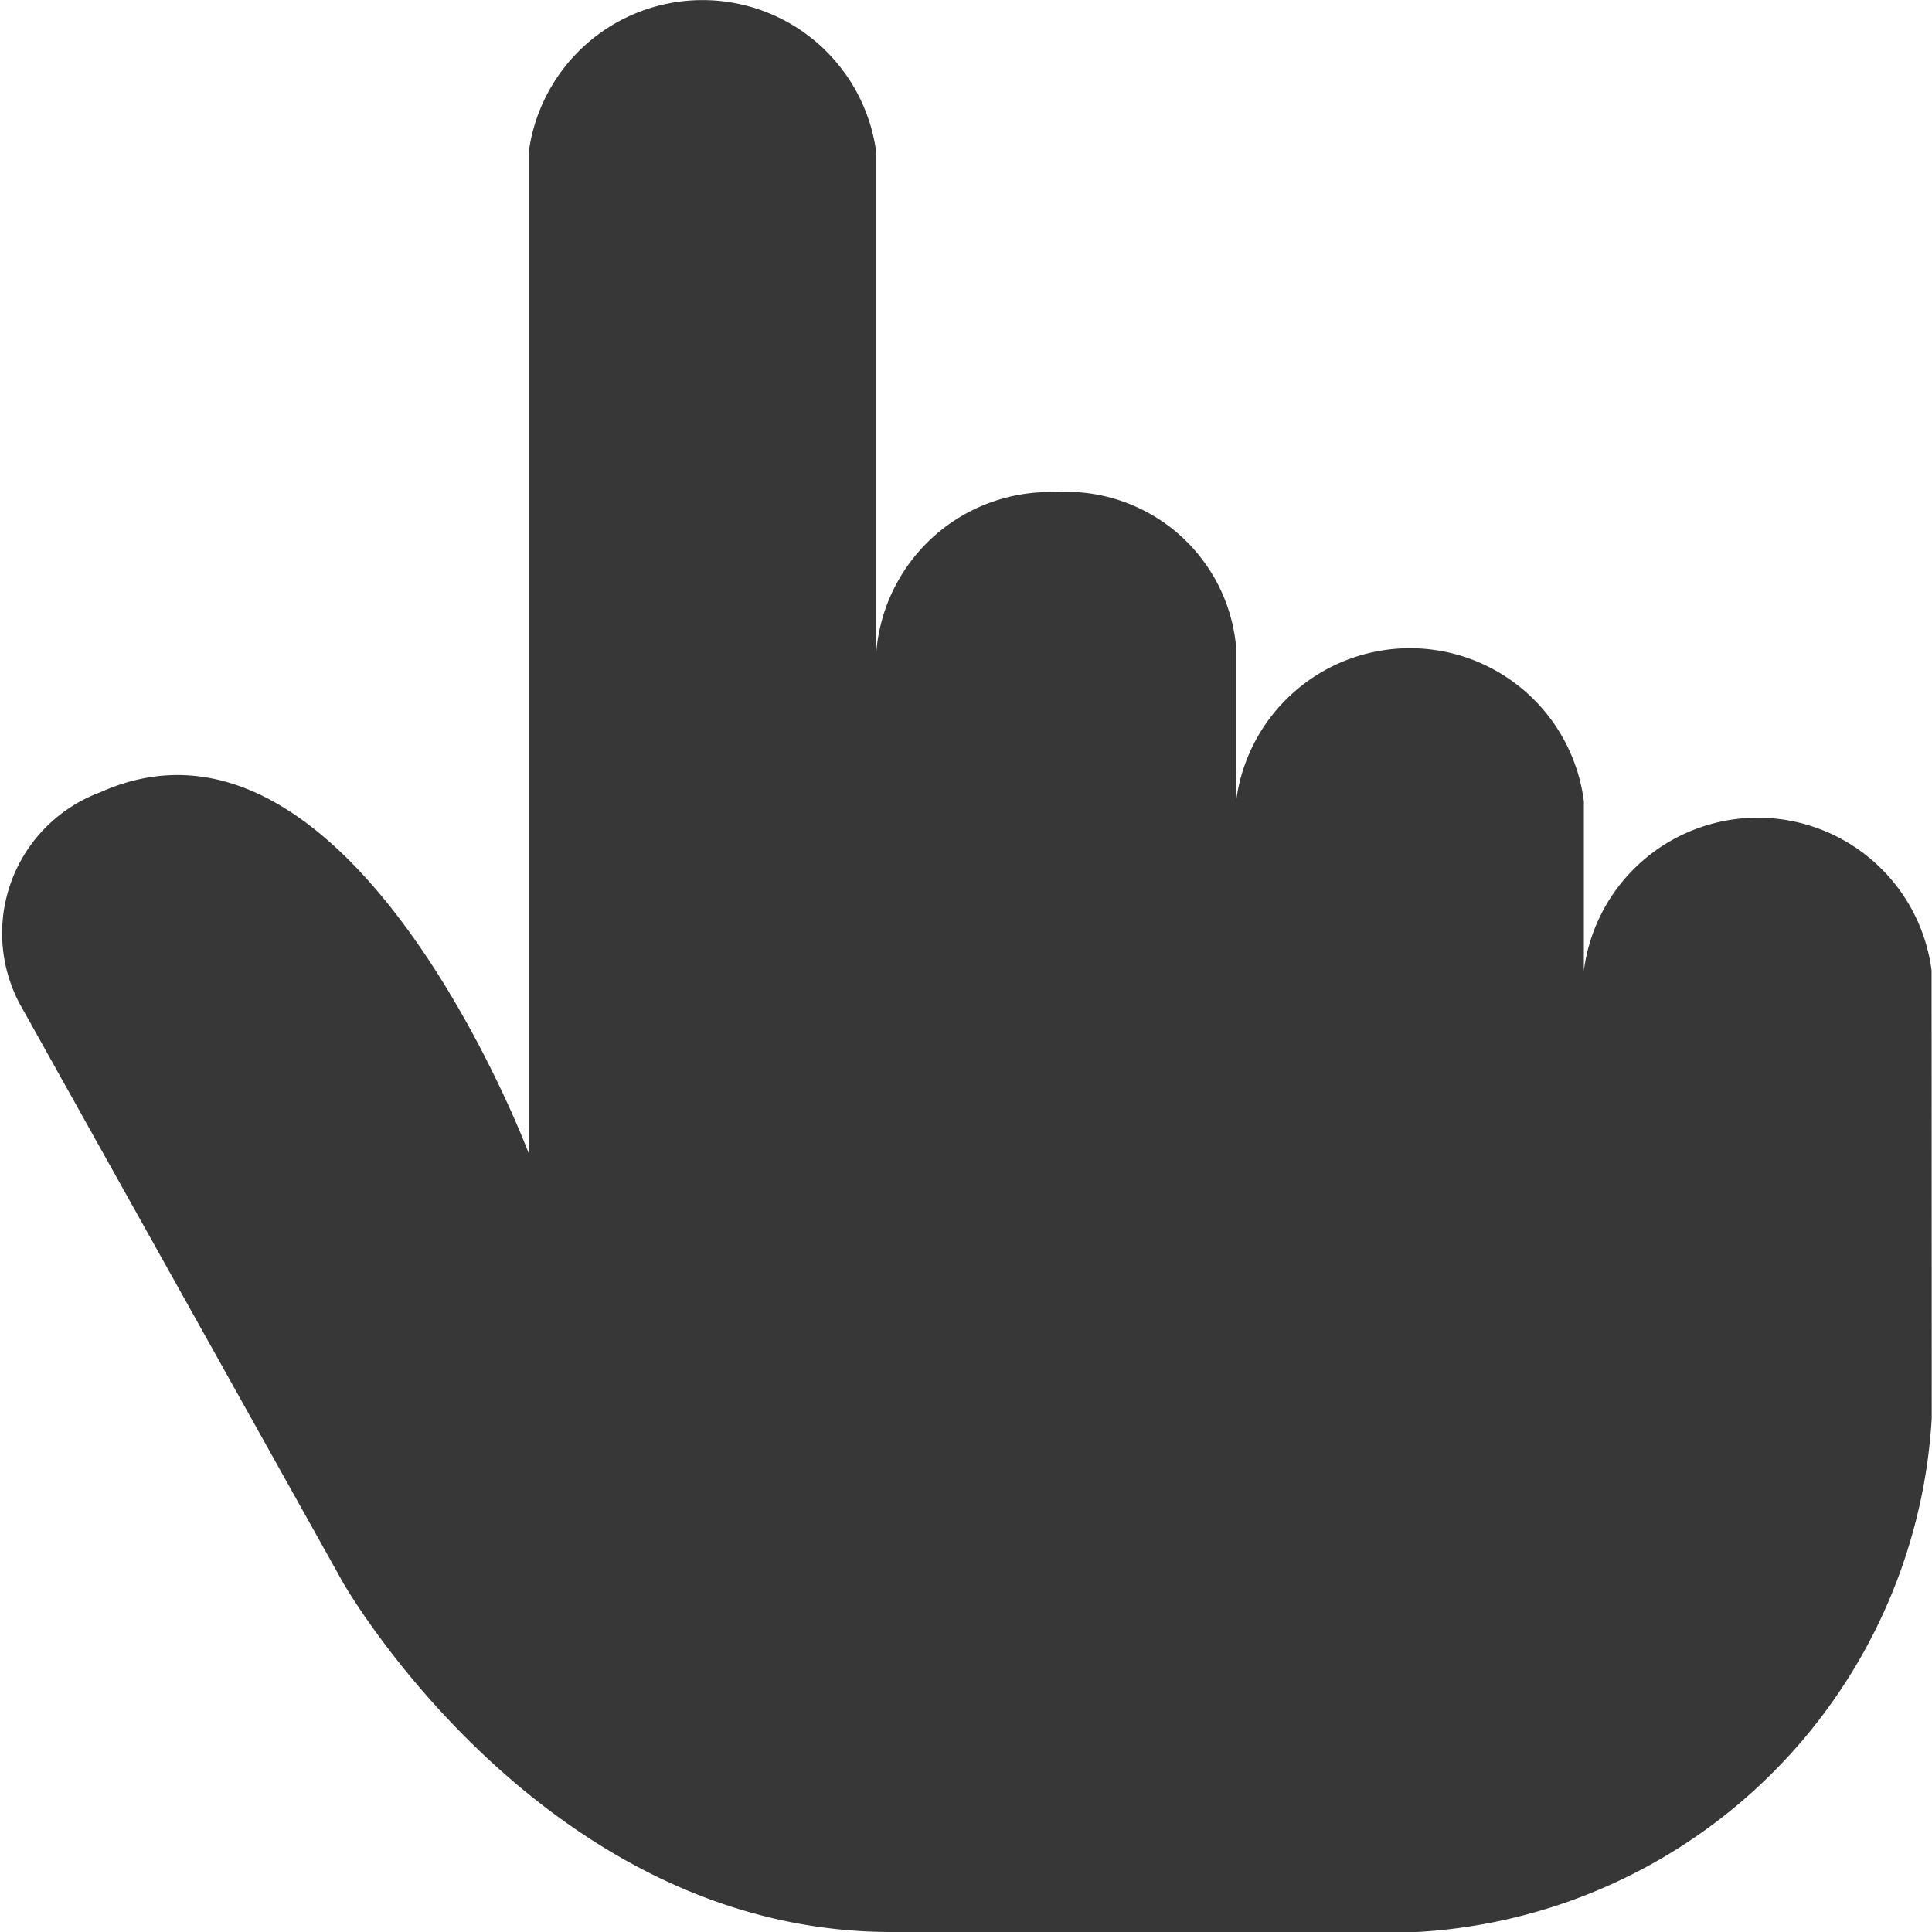 <svg xmlns="http://www.w3.org/2000/svg" width="15" height="15" viewBox="0 0 15 15"><defs><style>.a{fill:#373737;}</style></defs><path class="a" d="M25.77,7.7h0V7.537a1.361,1.361,0,0,0-2.7,0V6.221a1.361,1.361,0,0,0-2.7,0v-1.2a1.324,1.324,0,0,0-1.4-1.2,1.352,1.352,0,0,0-1.393,1.236l0-3.868a1.361,1.361,0,0,0-2.7,0V8.952s-1.382-3.675-3.327-2.8a1.167,1.167,0,0,0-.626,1.638l2.514,4.5S14.984,15,17.694,15h3.6a4.244,4.244,0,0,0,4.477-3.988Z" transform="translate(-10.773)"/></svg>